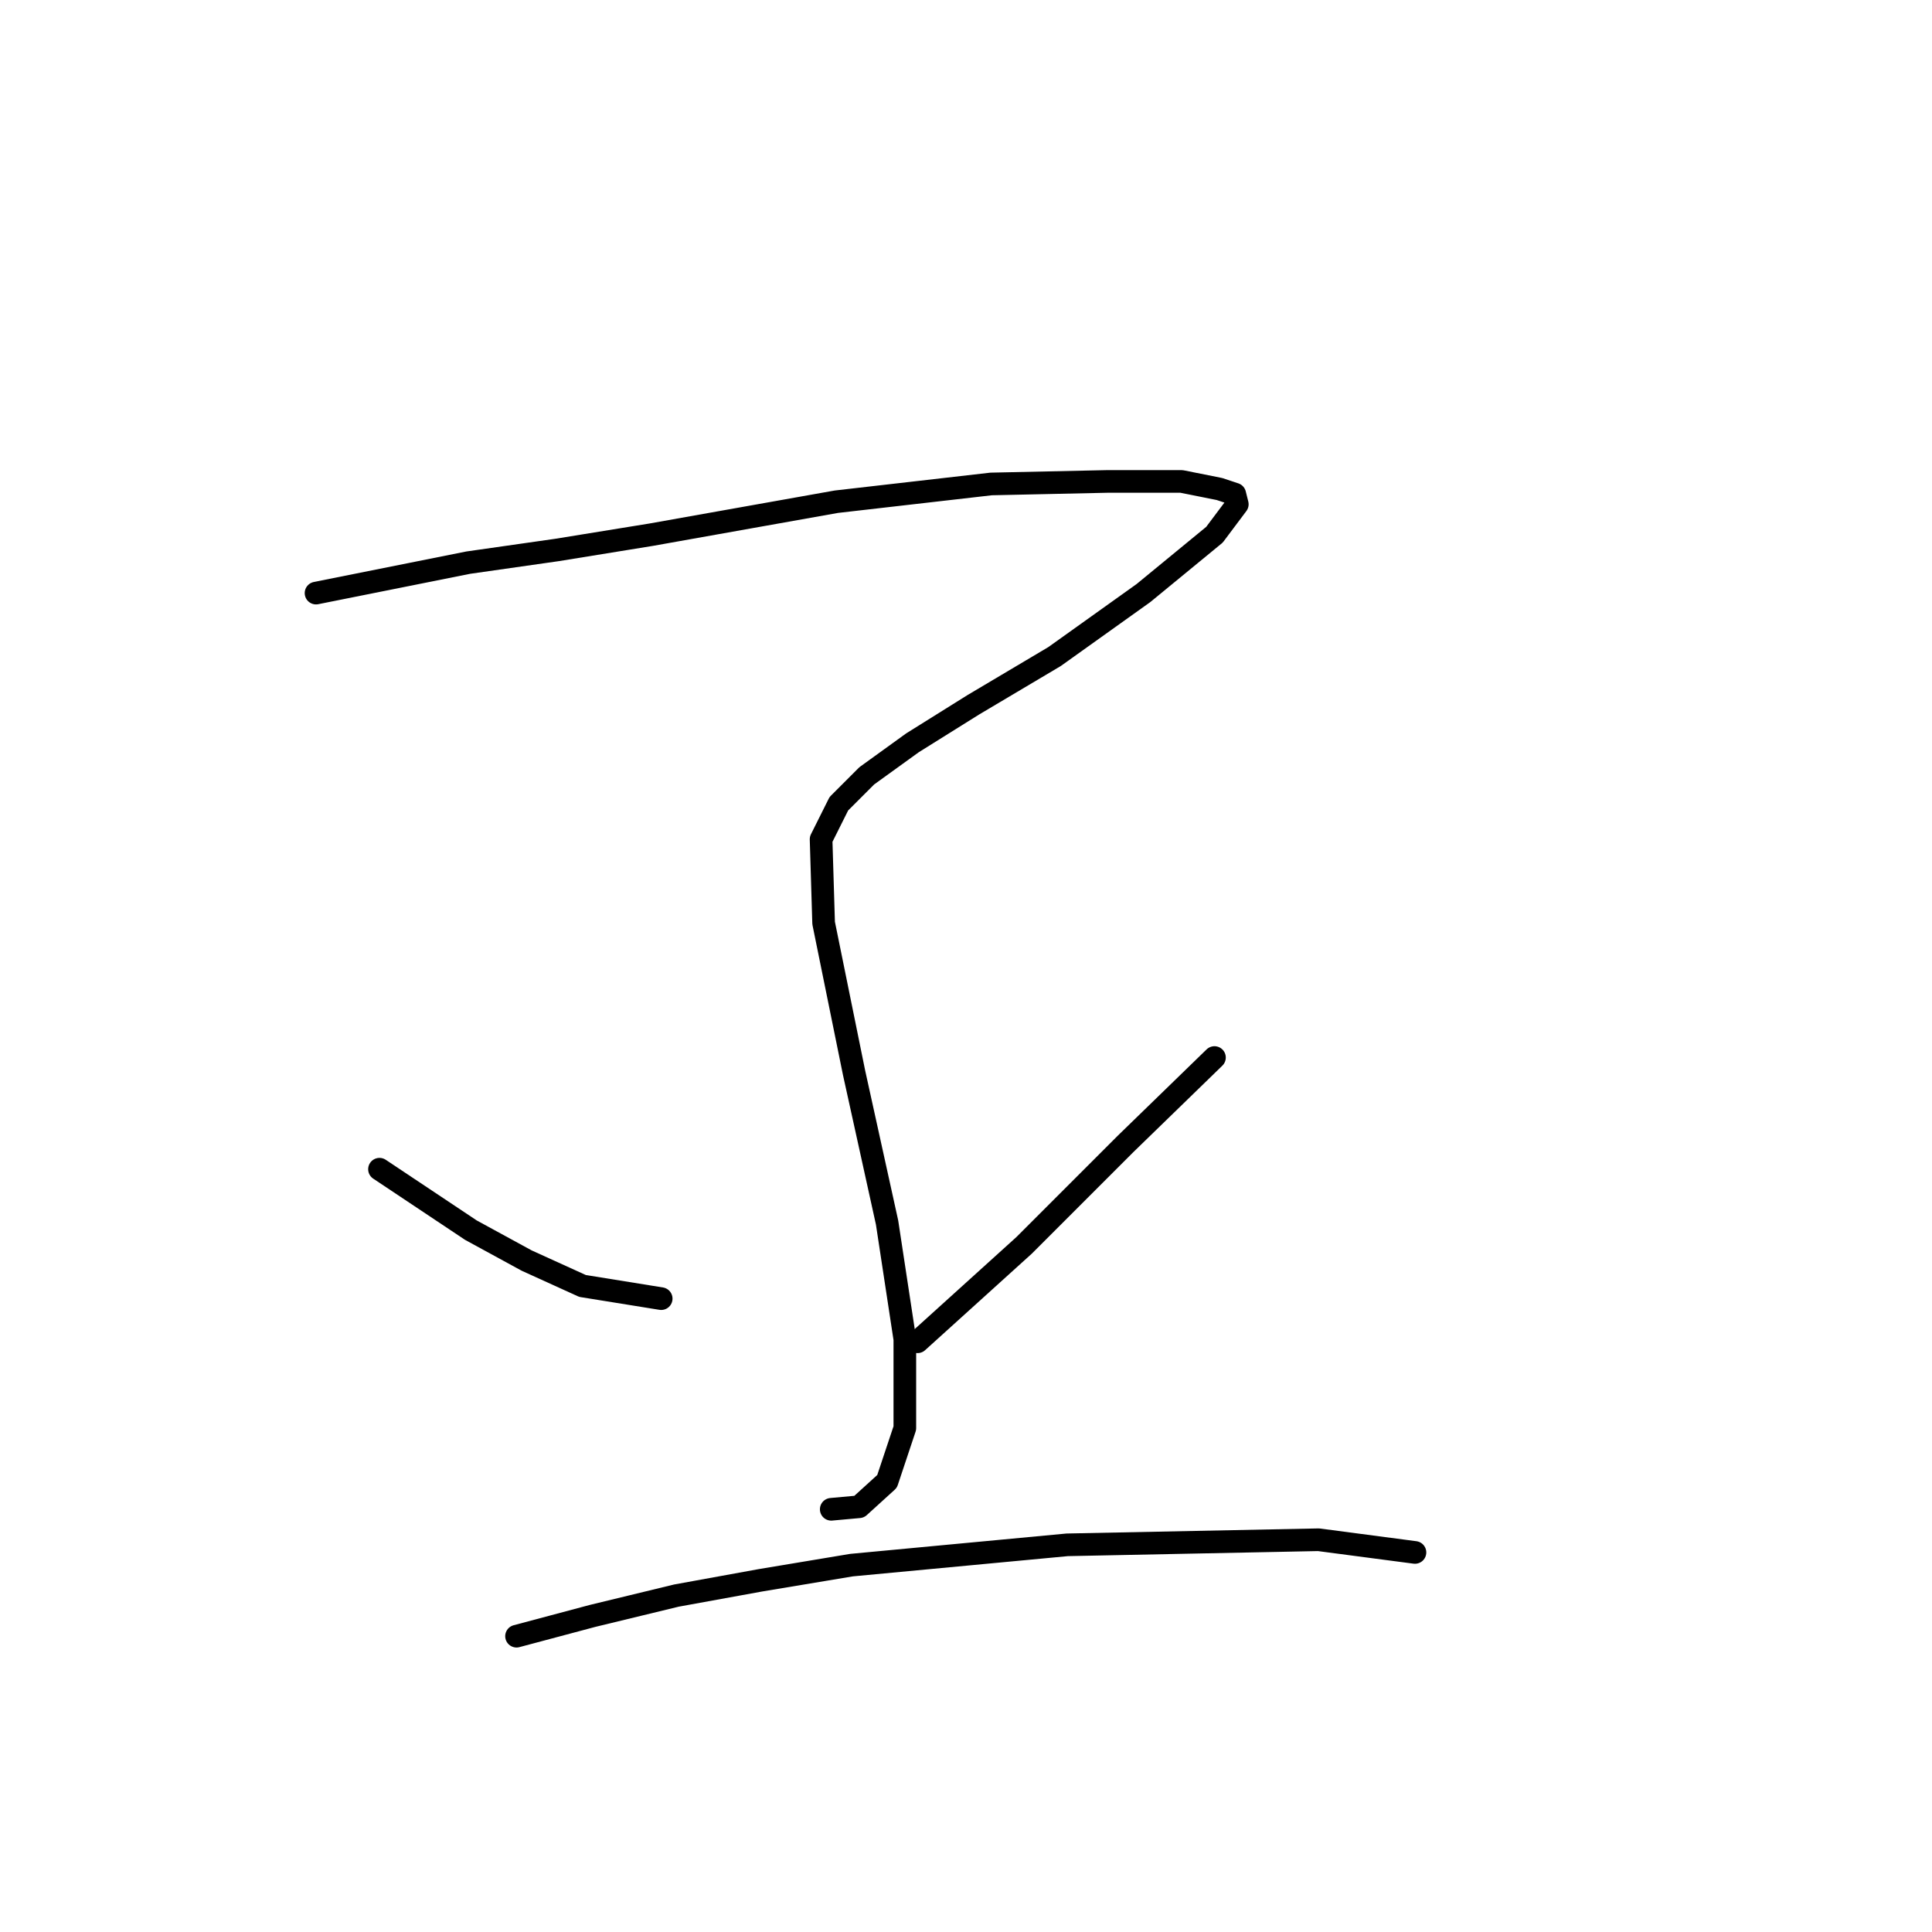 <?xml version="1.0" standalone="no"?>
    <svg width="256" height="256" xmlns="http://www.w3.org/2000/svg" version="1.1">
    <polyline stroke="black" stroke-width="3" stroke-linecap="round" fill="transparent" stroke-linejoin="round" points="41.876 78.588 62.053 74.552 73.823 72.871 86.266 70.853 110.815 66.481 131.329 64.127 146.799 63.791 156.551 63.791 161.595 64.8 163.613 65.472 163.949 66.817 160.923 70.853 151.507 78.588 139.737 86.995 128.975 93.384 120.904 98.429 114.851 102.801 111.152 106.5 108.798 111.208 109.134 122.306 113.169 142.147 117.541 161.988 119.895 177.457 119.895 189.228 117.541 196.29 113.842 199.653 110.143 199.989 110.143 199.989 " />
        <polyline stroke="black" stroke-width="3" stroke-linecap="round" fill="transparent" stroke-linejoin="round" points="50.283 154.926 62.389 162.997 69.788 167.032 77.186 170.395 87.611 172.077 87.611 172.077 " />
        <polyline stroke="black" stroke-width="3" stroke-linecap="round" fill="transparent" stroke-linejoin="round" points="160.923 140.129 149.153 151.563 135.701 165.015 121.577 177.794 121.577 177.794 " />
        <polyline stroke="black" stroke-width="3" stroke-linecap="round" fill="transparent" stroke-linejoin="round" points="68.443 216.803 78.531 214.113 89.629 211.423 100.727 209.405 112.833 207.387 141.418 204.697 174.711 204.024 187.49 205.706 187.49 205.706 " />
        </svg>